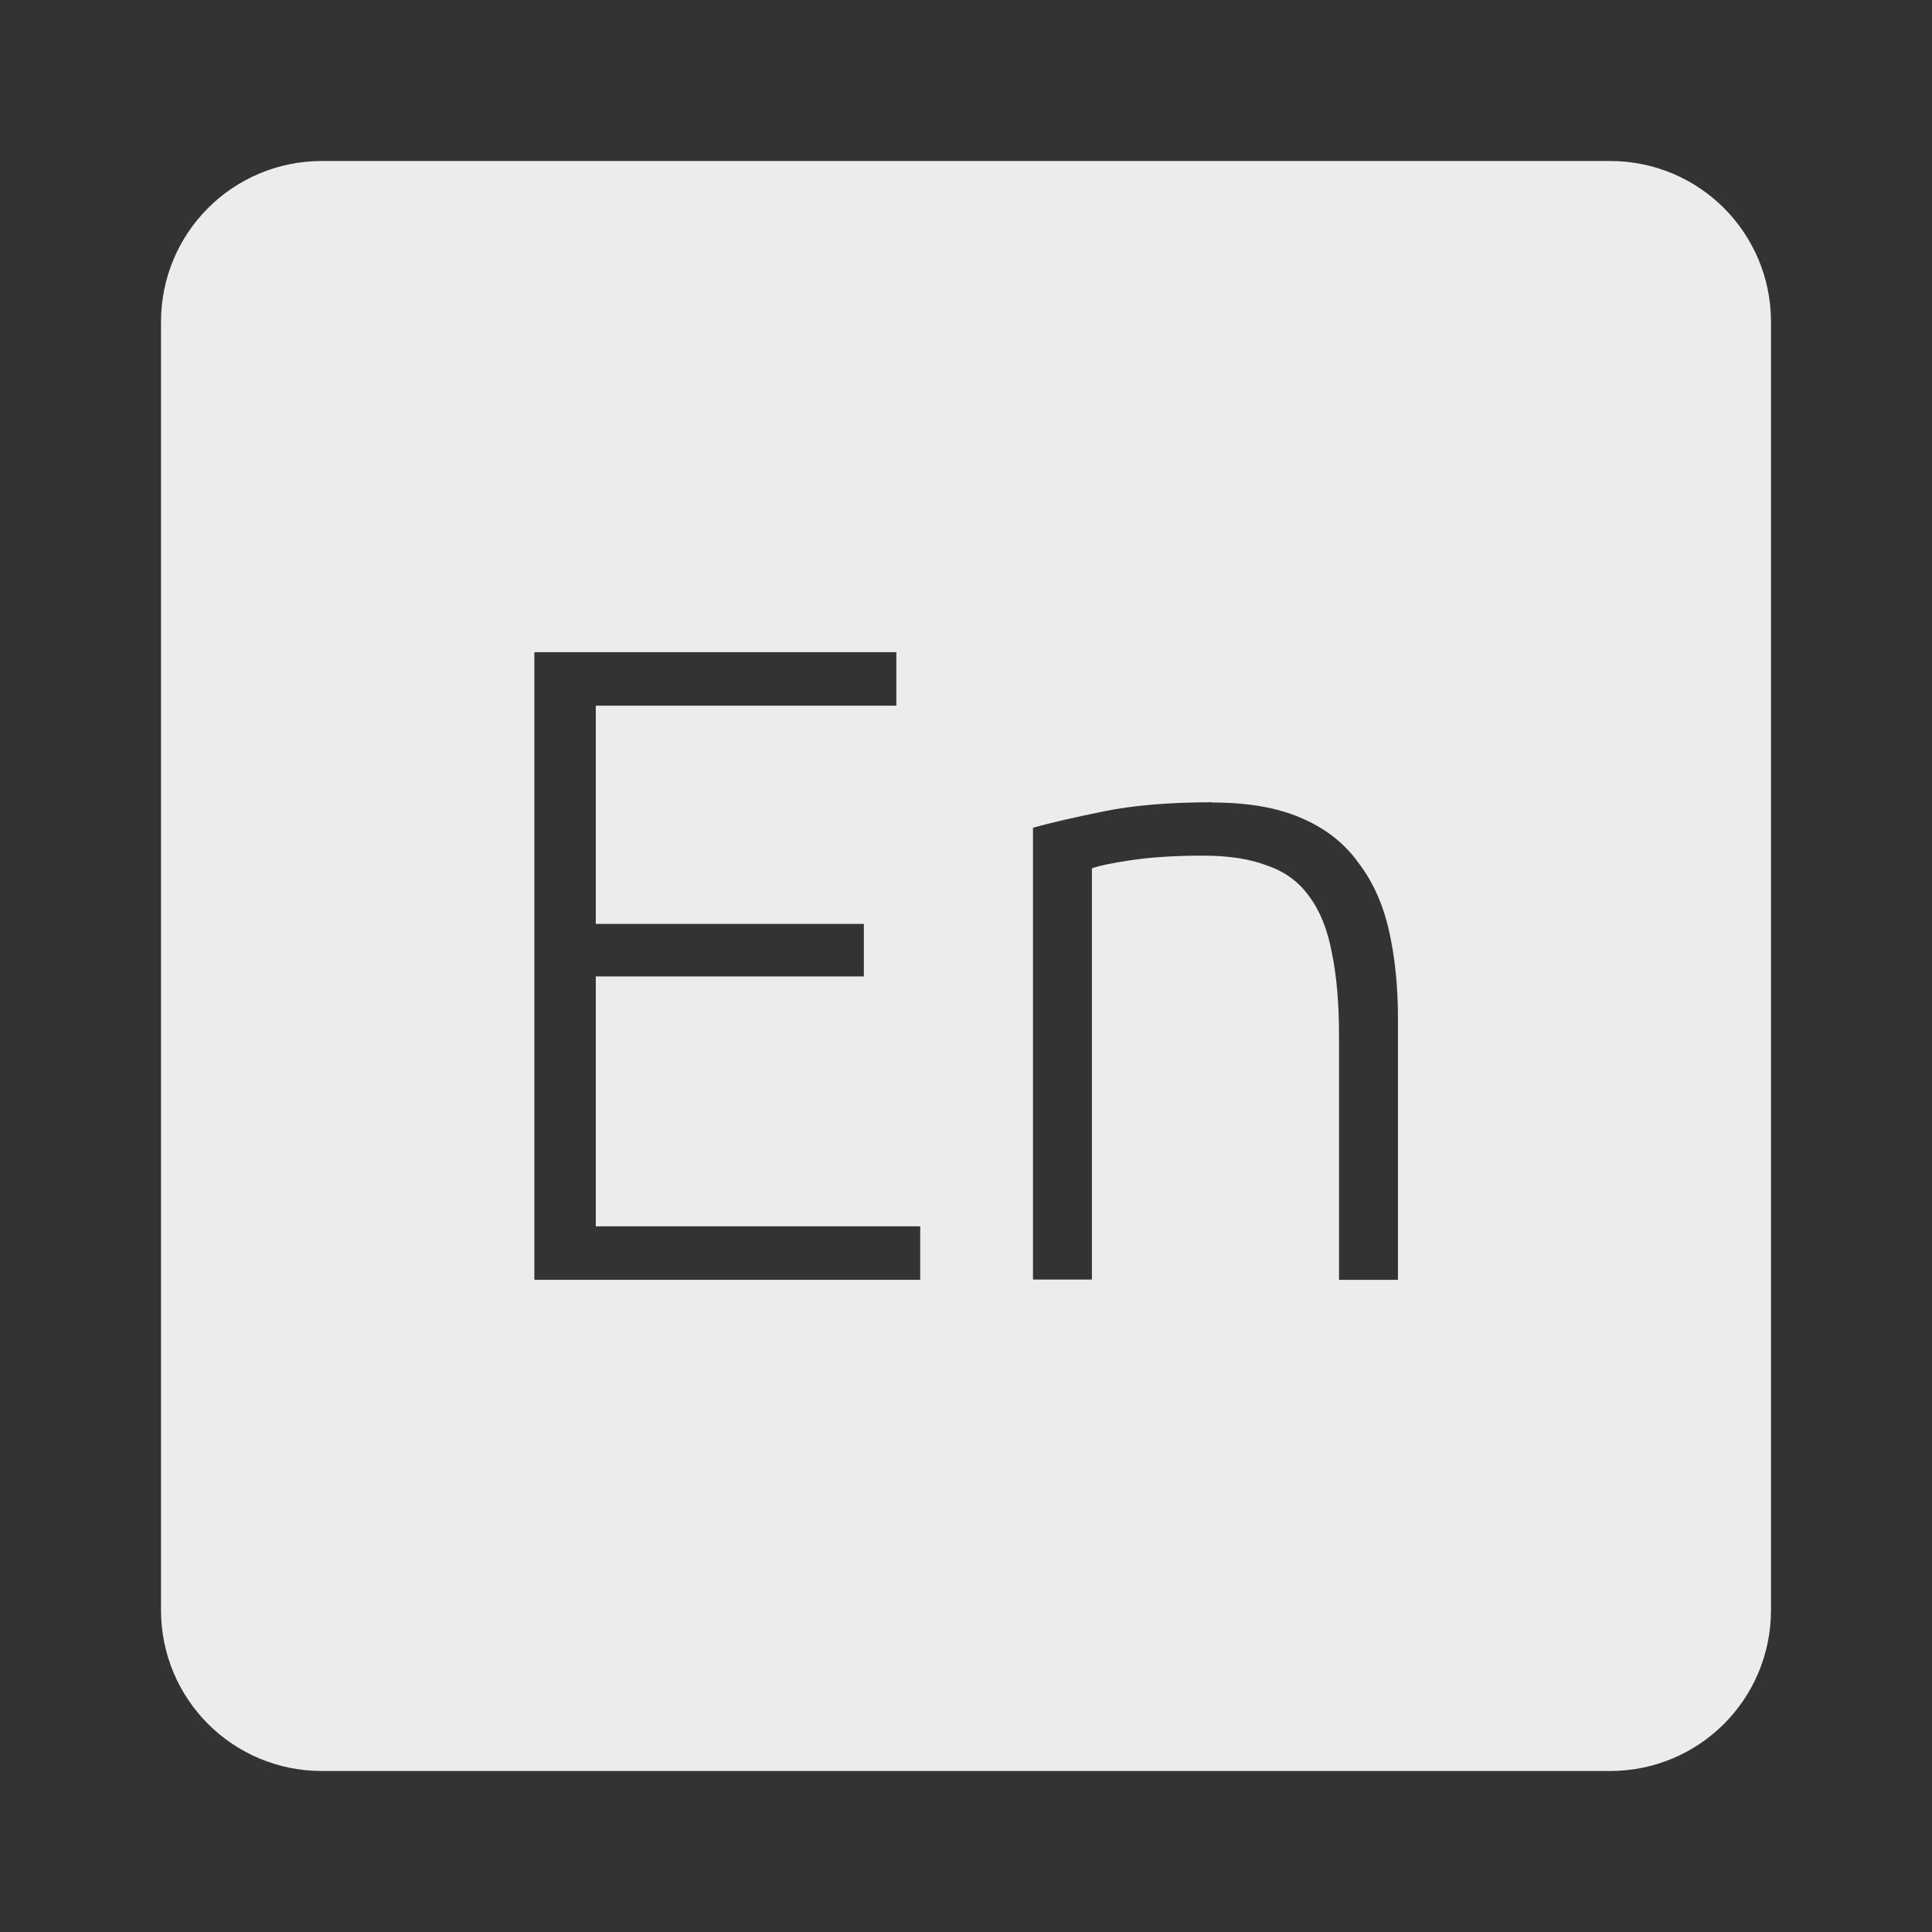 <svg xmlns="http://www.w3.org/2000/svg" viewBox="0 0 24 24">
 <rect x="0" y="0" width="24" height="24" fill="#333333" stroke="none"/>
 <path d="M 4,2 C 2.892,2 2,2.892 2,4 l 0,16 c 0,1.108 0.892,2 2,2 l 16,0 c 1.108,0 2,-0.892 2,-2 L 22,4 C 22,2.892 21.108,2 20,2 L 4,2 Z m 2.635,6.102 4.5,0 0,0.664 -3.734,0 0,2.711 3.33,0 0,0.652 -3.33,0 0,3.105 4.03,0 0,0.664 -4.793,0 0,-7.797 z m 8.424,1.867 c 0.443,0 0.809,0.064 1.102,0.191 0.3,0.128 0.536,0.311 0.709,0.551 0.18,0.233 0.308,0.514 0.383,0.844 0.075,0.33 0.113,0.694 0.113,1.092 l 0,3.252 -0.732,0 0,-3.02 c 0,-0.412 -0.03,-0.762 -0.09,-1.047 -0.053,-0.285 -0.146,-0.517 -0.281,-0.697 -0.127,-0.18 -0.3,-0.306 -0.518,-0.381 -0.21,-0.082 -0.476,-0.125 -0.799,-0.125 -0.345,0 -0.645,0.019 -0.9,0.057 -0.248,0.037 -0.407,0.072 -0.482,0.102 l 0,5.107 -0.732,0 0,-5.613 c 0.217,-0.06 0.511,-0.128 0.879,-0.203 0.368,-0.075 0.817,-0.113 1.35,-0.113 z" style="fill:#ececec;fill-opacity:1"/>
</svg>
